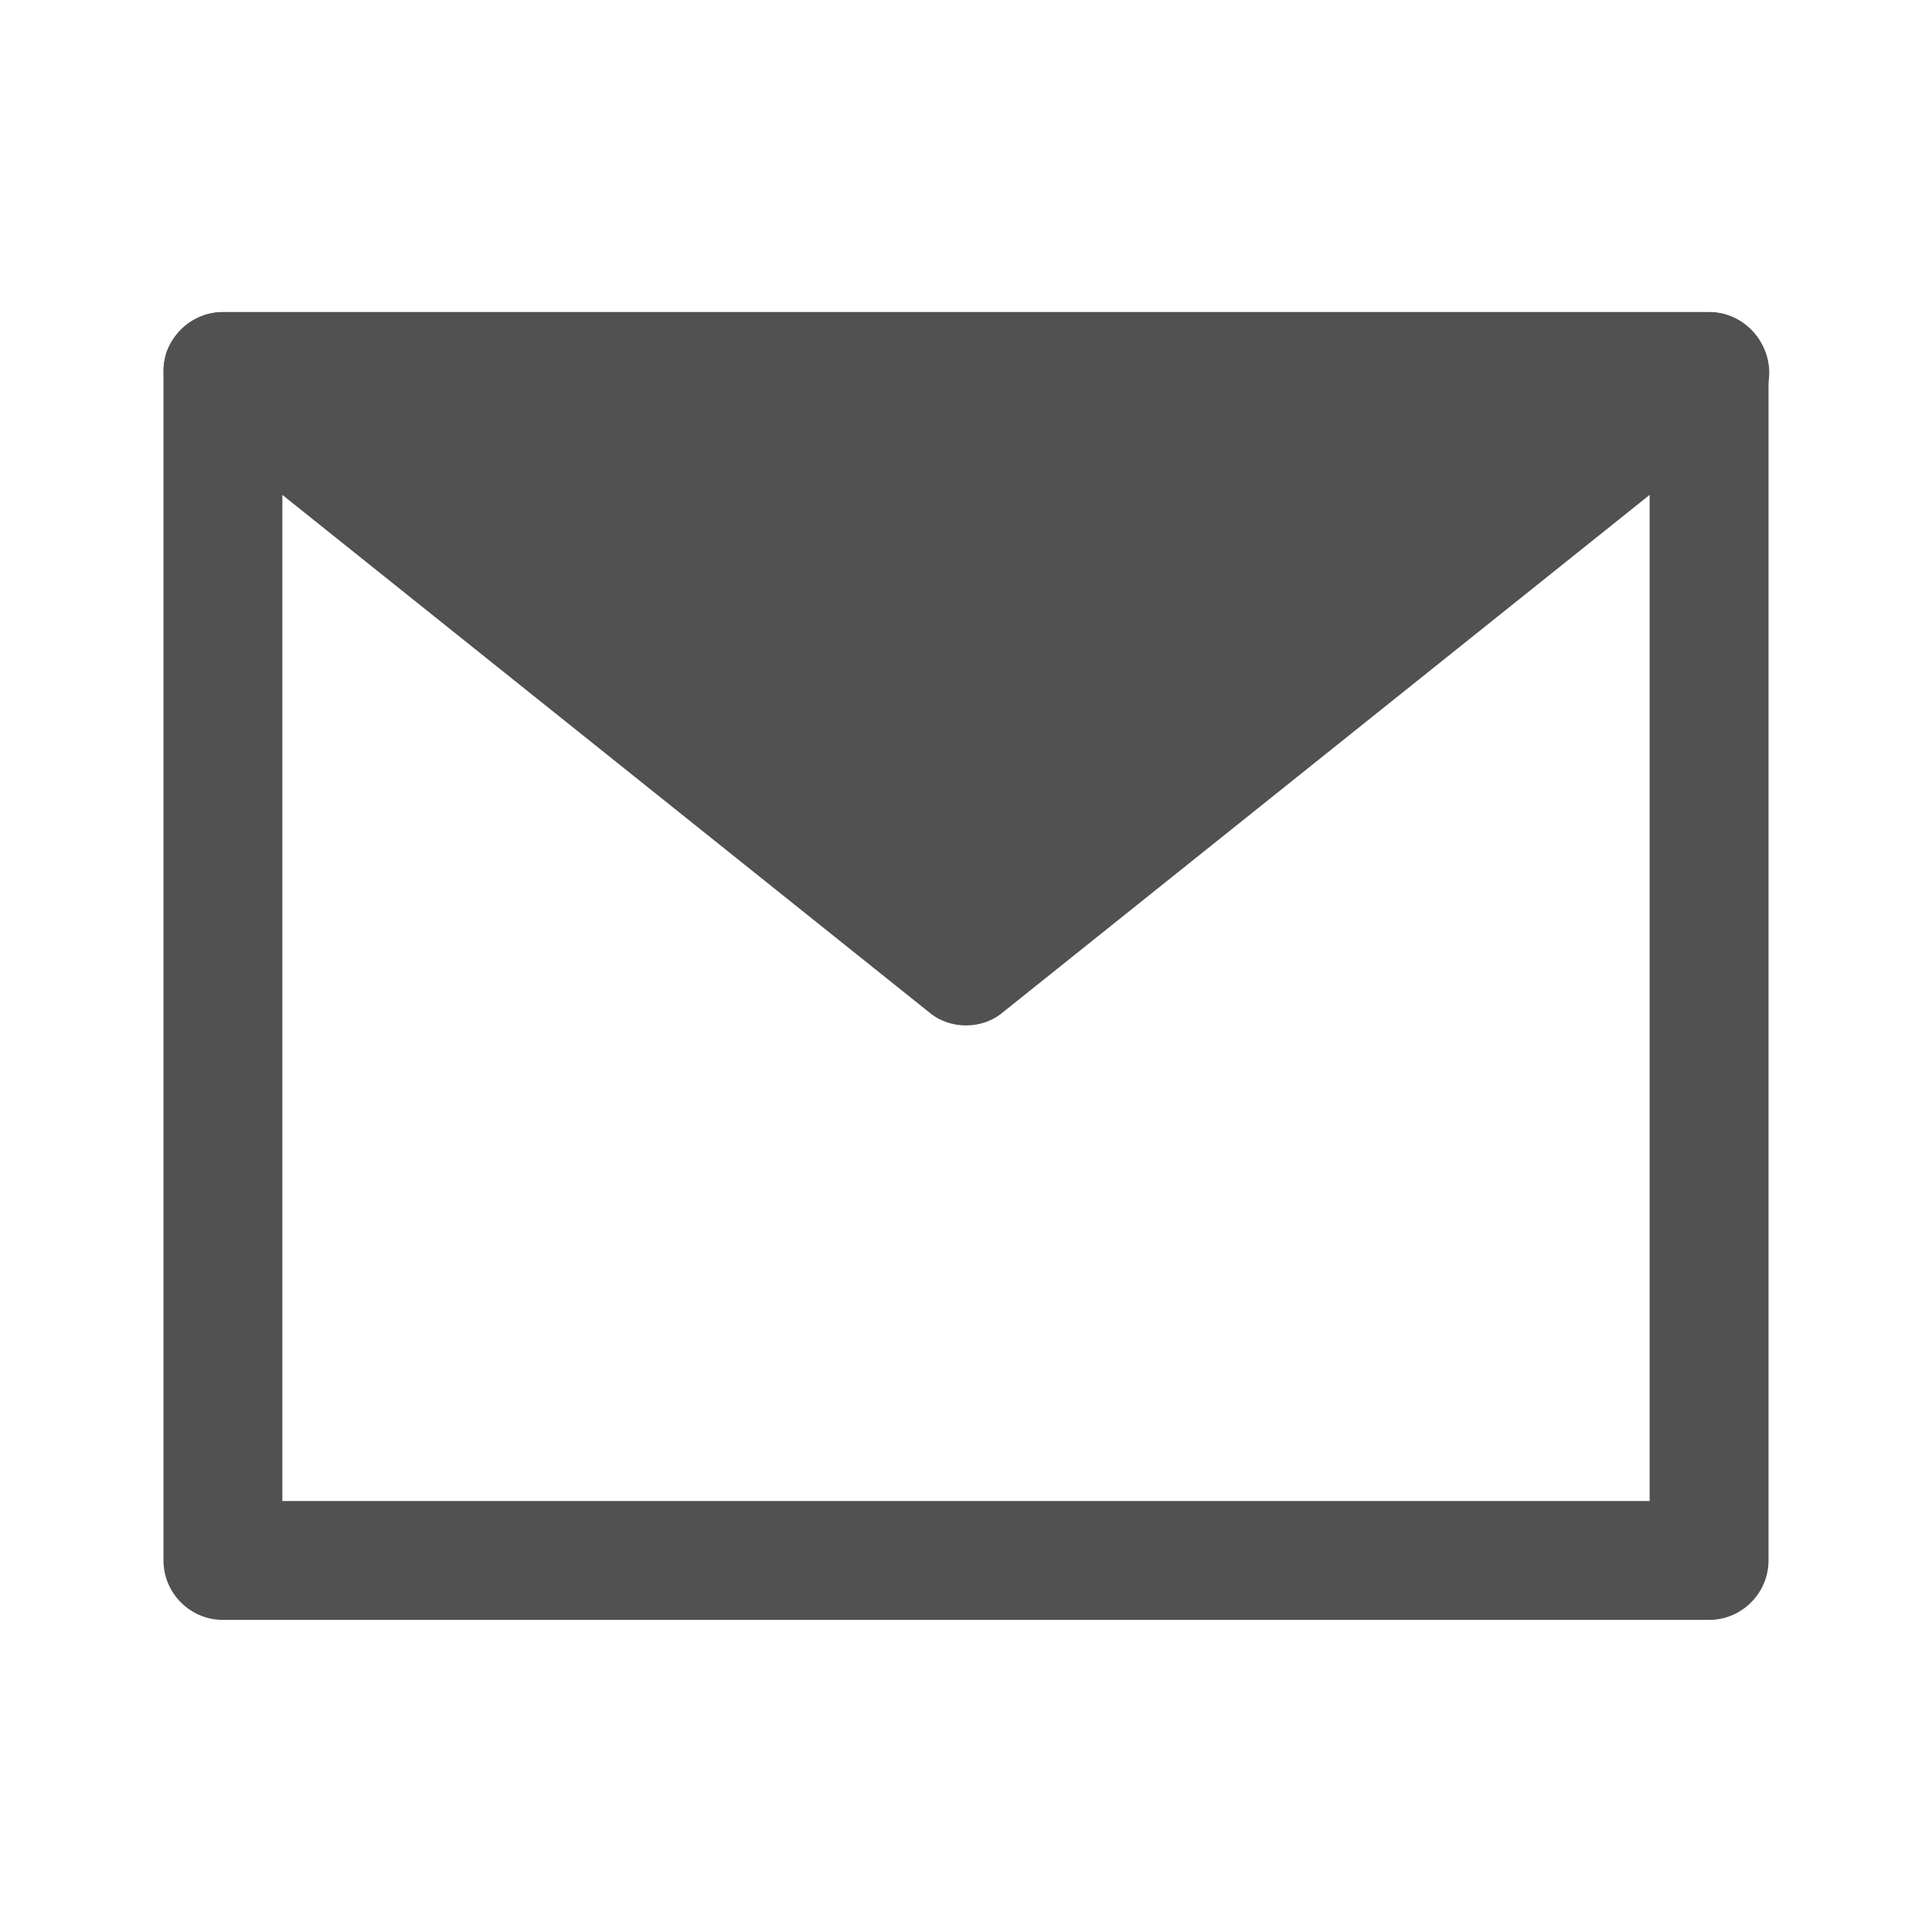 <?xml version="1.0" standalone="no"?><!DOCTYPE svg PUBLIC "-//W3C//DTD SVG 1.1//EN" "http://www.w3.org/Graphics/SVG/1.1/DTD/svg11.dtd"><svg t="1526009468144" class="icon" style="" viewBox="0 0 1024 1024" version="1.1" xmlns="http://www.w3.org/2000/svg" p-id="13109" xmlns:xlink="http://www.w3.org/1999/xlink" width="200" height="200"><defs><style type="text/css"></style></defs><path d="M905.846 858.585H118.154c-17.33 0-31.508-14.179-31.508-31.508V196.923c0-17.33 14.179-31.508 31.508-31.508h787.692c17.33 0 31.508 14.179 31.508 31.508v630.154c0 17.33-14.179 31.508-31.508 31.508z m-756.184-63.016h724.676V228.431H149.662v567.138z" fill="#515151" p-id="13110"></path><path d="M905.846 196.923L512 512 118.154 196.923z" fill="#515151" p-id="13111"></path><path d="M512 543.508c-7.09 0-14.178-2.363-19.692-7.09L98.462 221.342c-10.24-8.665-14.179-22.056-10.24-34.659 4.726-12.603 16.541-21.268 29.932-21.268h787.692c13.39 0 25.206 8.665 29.932 21.268 4.727 12.603 0.788 26.782-10.24 34.659L531.692 536.418c-5.514 4.727-12.603 7.09-19.692 7.09zM207.95 228.43L512 471.828 816.05 228.43h-608.1z" fill="#515151" p-id="13112"></path></svg>